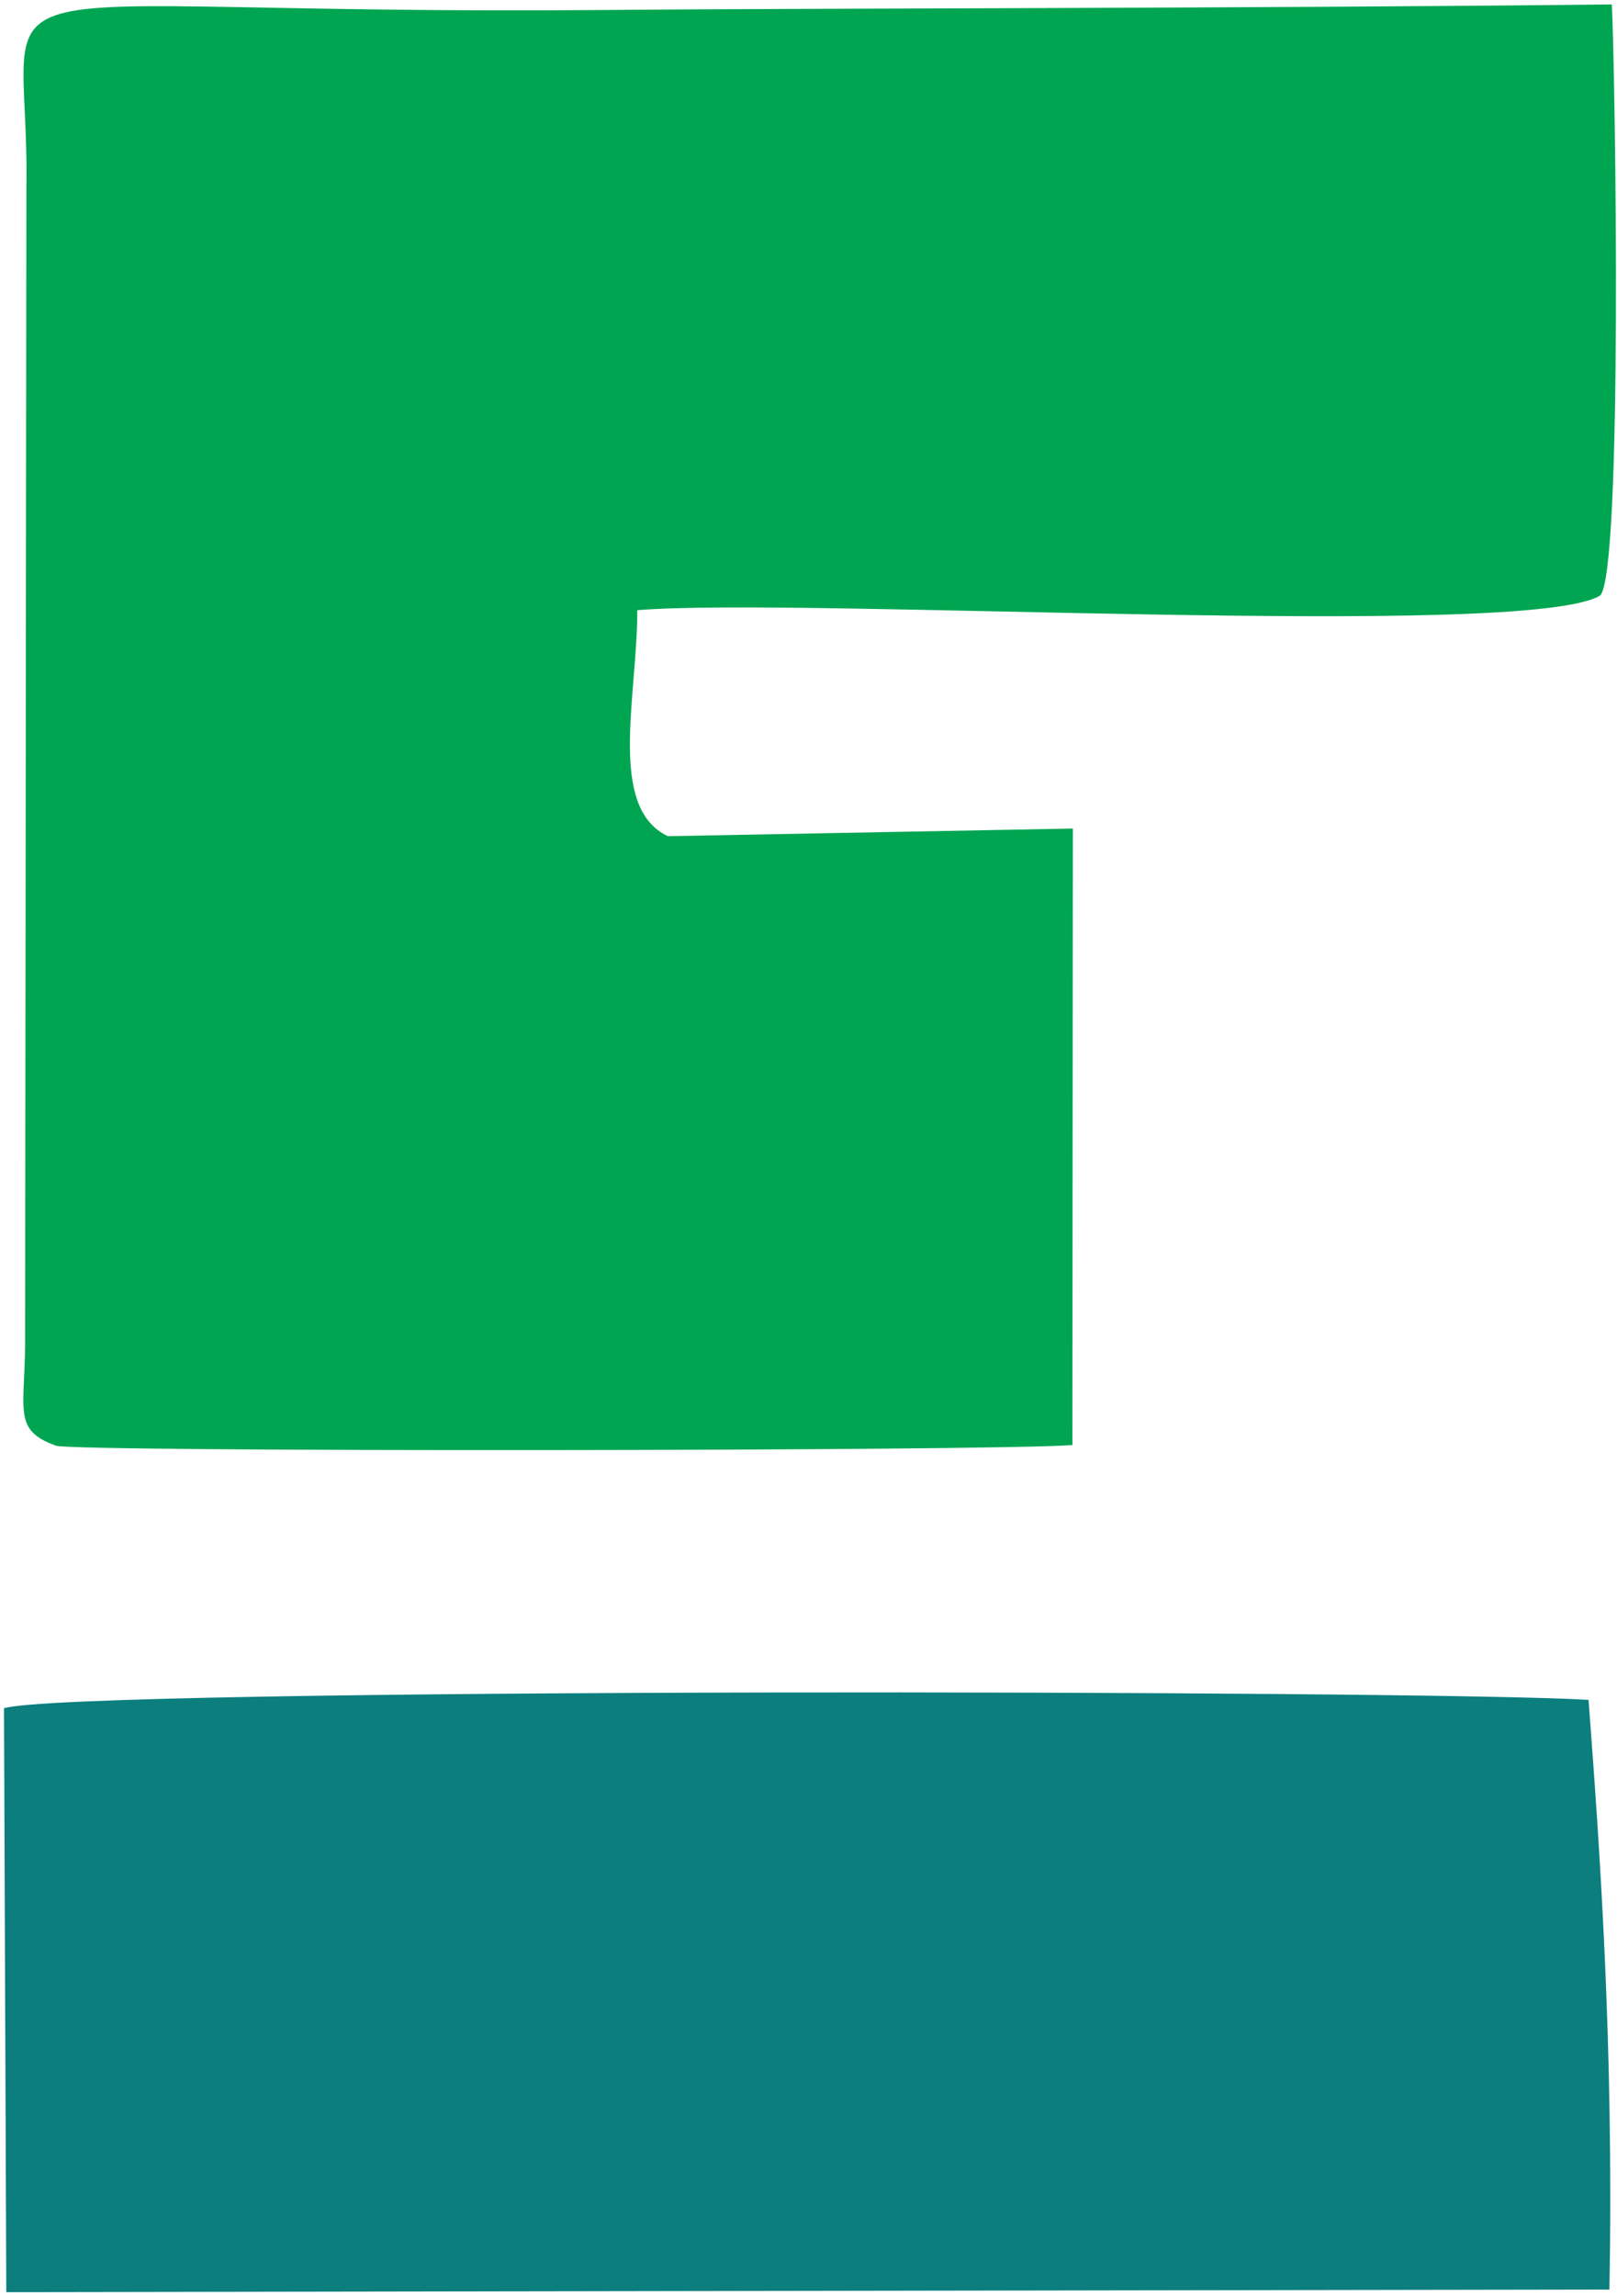 <svg width="229" height="325" viewBox="0 0 229 325" fill="none" xmlns="http://www.w3.org/2000/svg">
<path fill-rule="evenodd" clip-rule="evenodd" d="M151.937 117.279L94.583 118.361C86.023 114.301 90.254 98.723 90.254 86.371C113.391 84.455 216.13 90.604 226.605 84.303C229.851 81.185 228.769 10.818 228.271 0.631C177.259 1.194 113.769 1.161 86.305 1.41C-9.628 2.276 4.31 -6.947 3.737 26.71L3.553 190.742C3.423 199.89 1.973 202.499 7.946 204.643C10.425 205.541 140.823 205.422 151.872 204.545L151.937 117.279Z" fill="#00A551"/>
<path fill-rule="evenodd" clip-rule="evenodd" d="M0.891 324.451L227.925 324.083C228.564 289.376 226.54 261.456 224.971 240.616C202.733 239.22 10.414 238.841 0.566 241.796L0.891 324.451Z" fill="#0C7E7E"/>
</svg>
